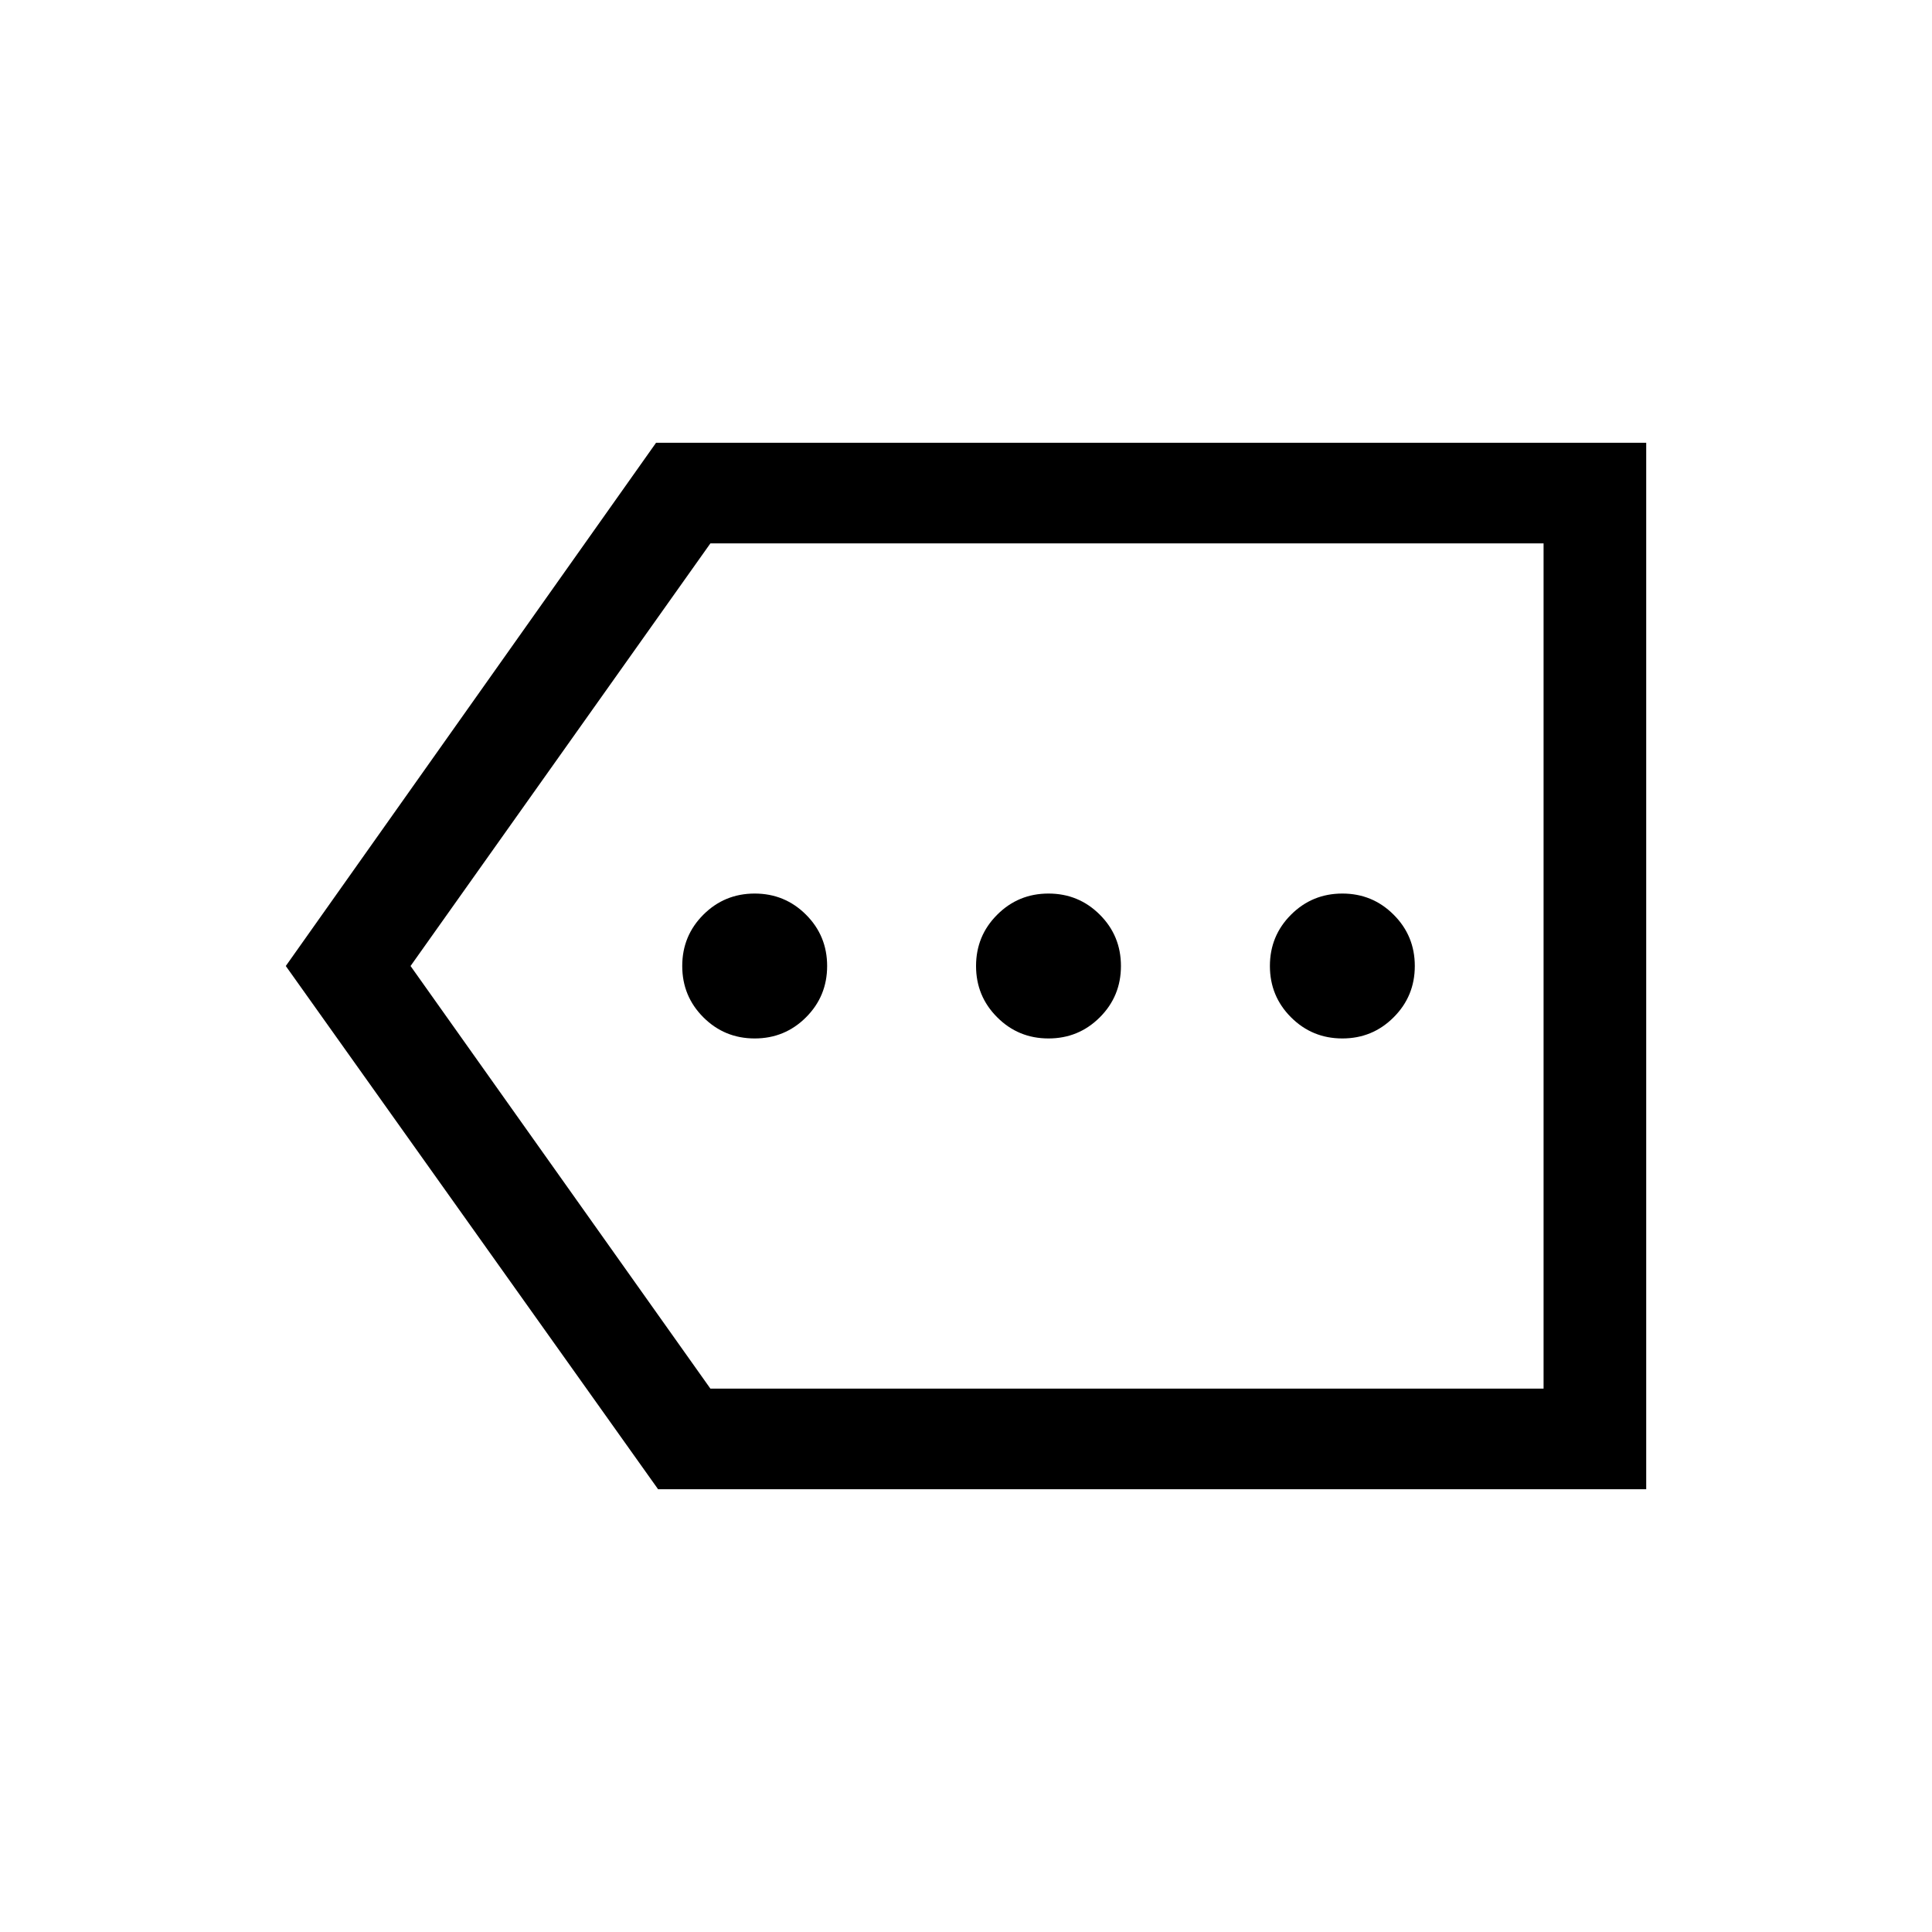 <svg xmlns="http://www.w3.org/2000/svg" height="40" width="40"><path d="M15.625 21.5q.625 0 1.063-.438.437-.437.437-1.062t-.437-1.062q-.438-.438-1.063-.438t-1.063.438q-.437.437-.437 1.062t.437 1.062q.438.438 1.063.438Zm6.083 0q.625 0 1.063-.438.437-.437.437-1.062t-.437-1.062q-.438-.438-1.063-.438t-1.062.438q-.438.437-.438 1.062t.438 1.062q.437.438 1.062.438Zm6.084 0q.625 0 1.062-.438.438-.437.438-1.062t-.438-1.062q-.437-.438-1.062-.438t-1.063.438q-.437.437-.437 1.062t.437 1.062q.438.438 1.063.438Zm-14.167 9.333L5.917 20l7.666-10.833h20.5v21.666Zm1.083-2.083h17.25v-17.5h-17.25L8.5 20Zm17.25 0v-17.5Z"/></svg>